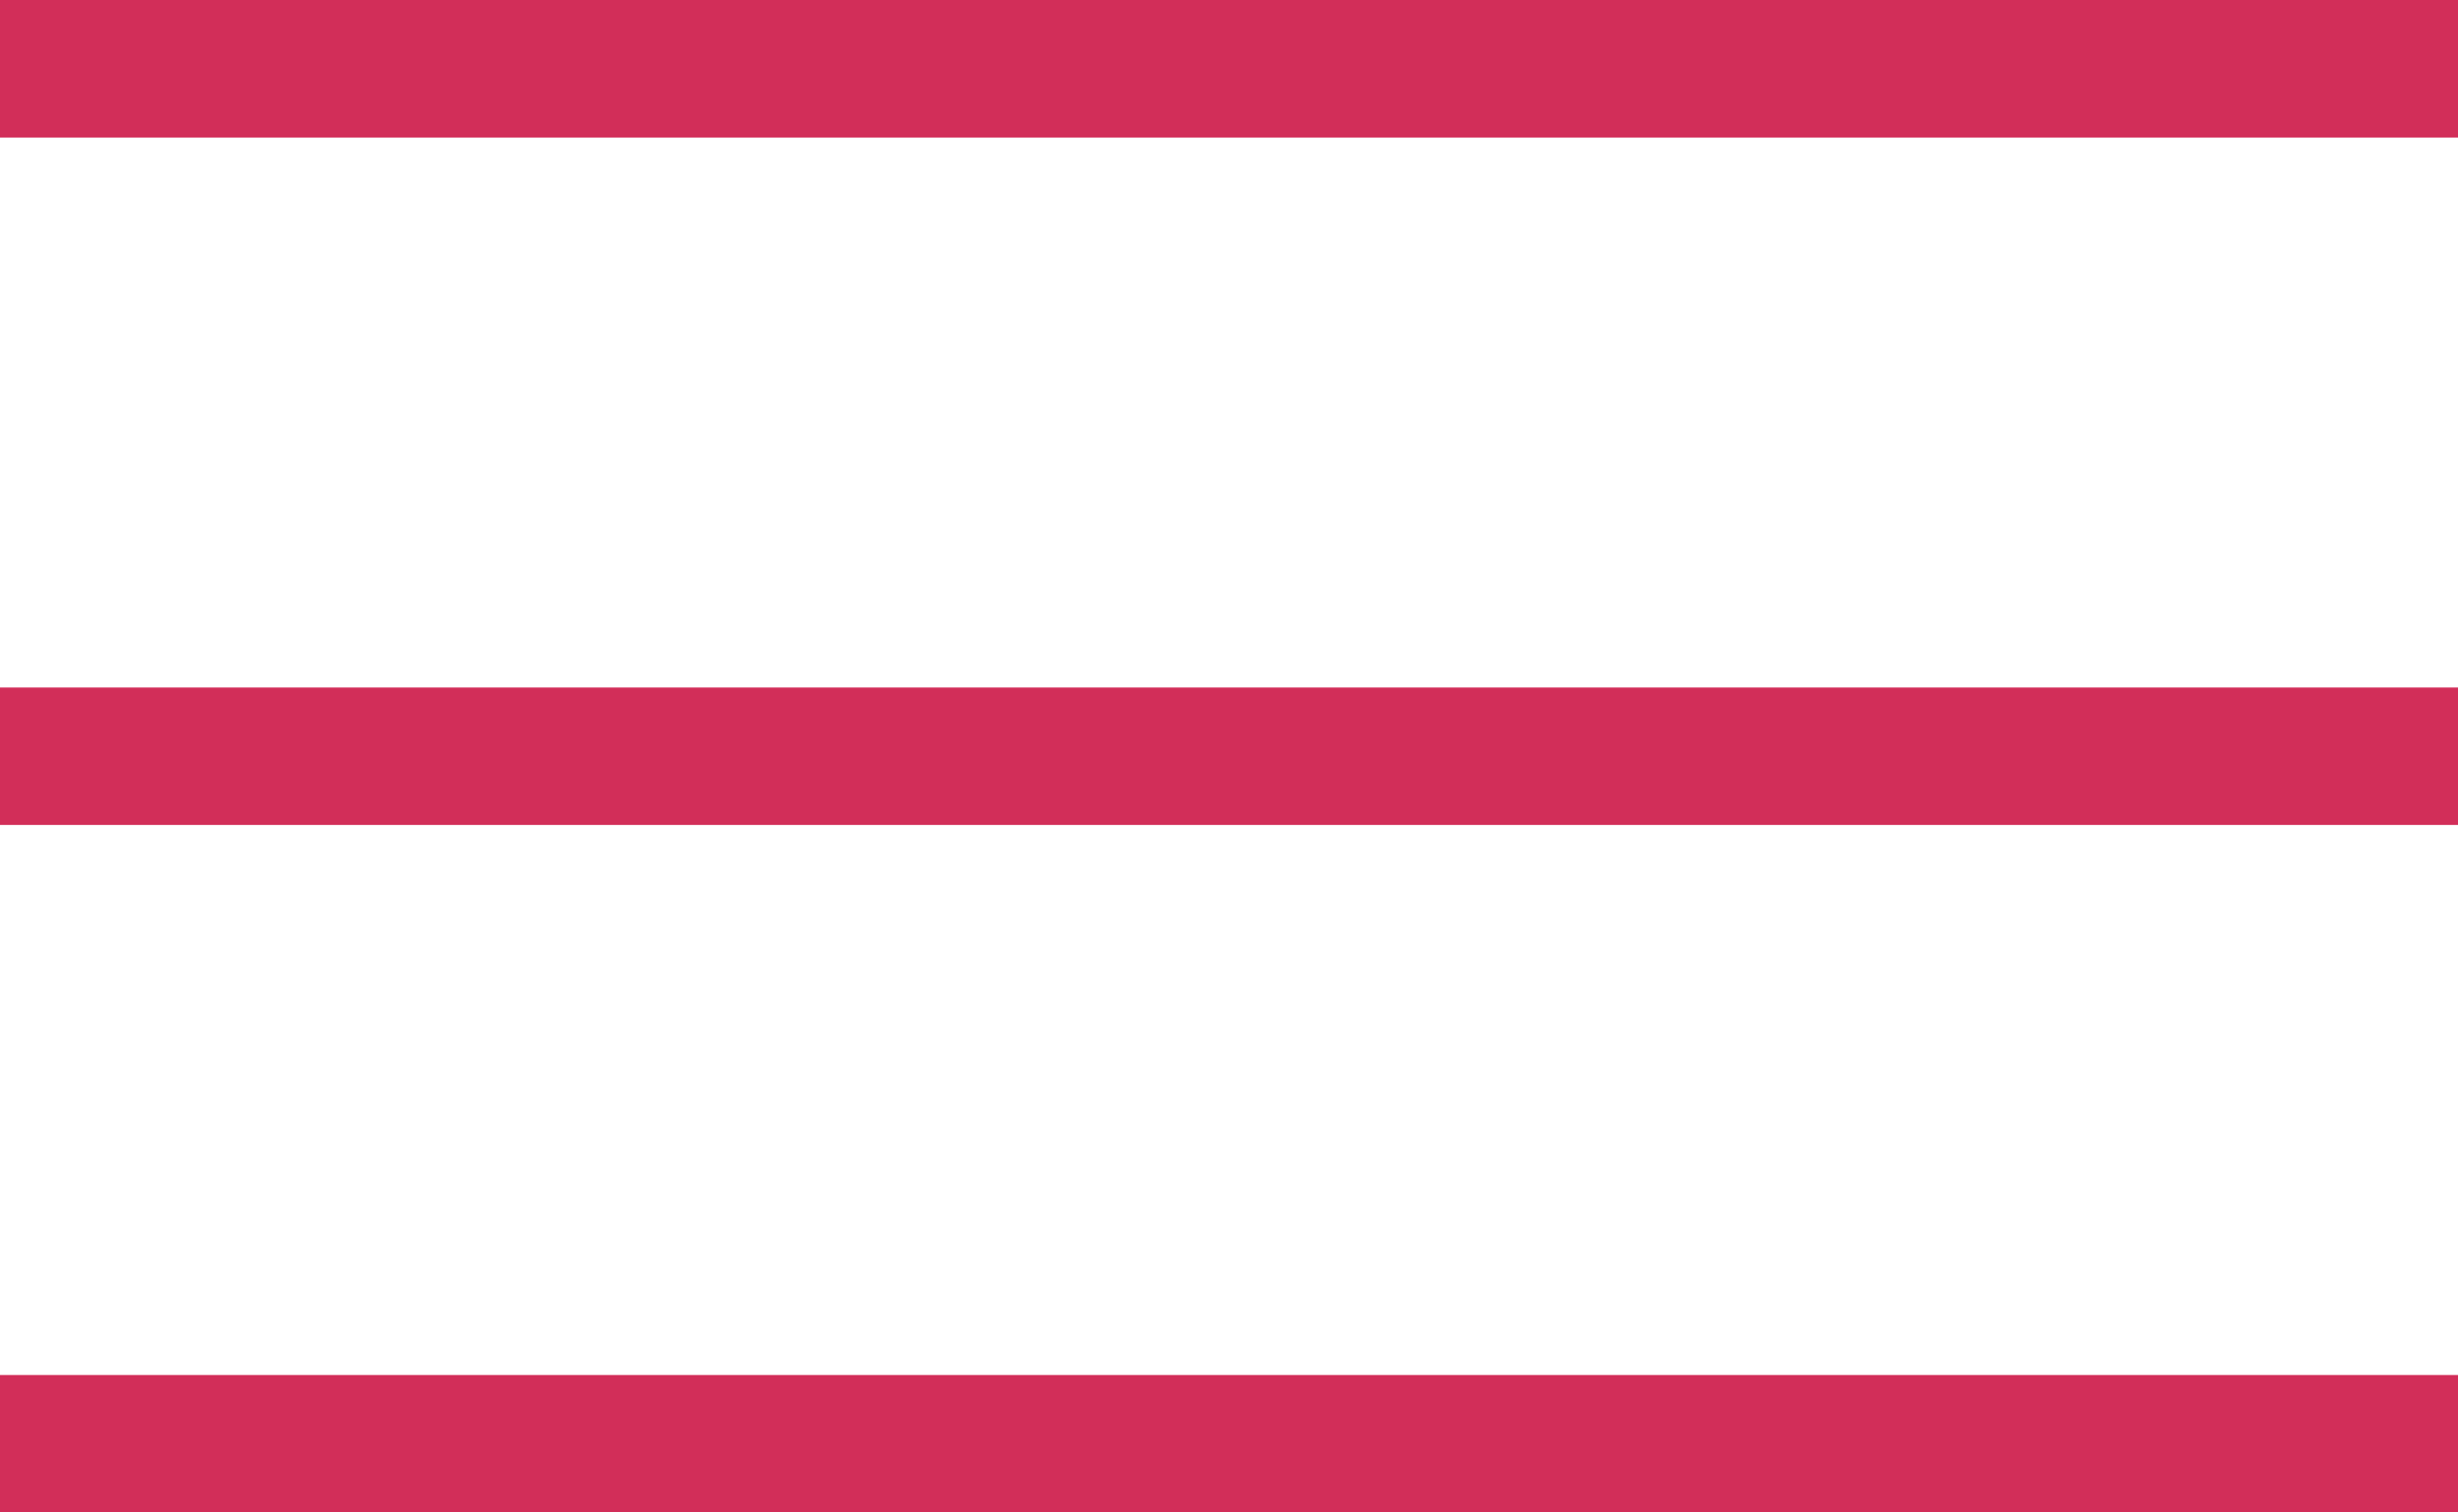 <svg width="26" height="16" viewBox="0 0 26 16" fill="none" xmlns="http://www.w3.org/2000/svg">
<path d="M0 0H26V1.455H0V0Z" fill="#D22E59"/>
<path d="M0 7.273H26V8.727H0V7.273Z" fill="#D22E59"/>
<path d="M26 14.546H0V16H26V14.546Z" fill="#D22E59"/>
</svg>
